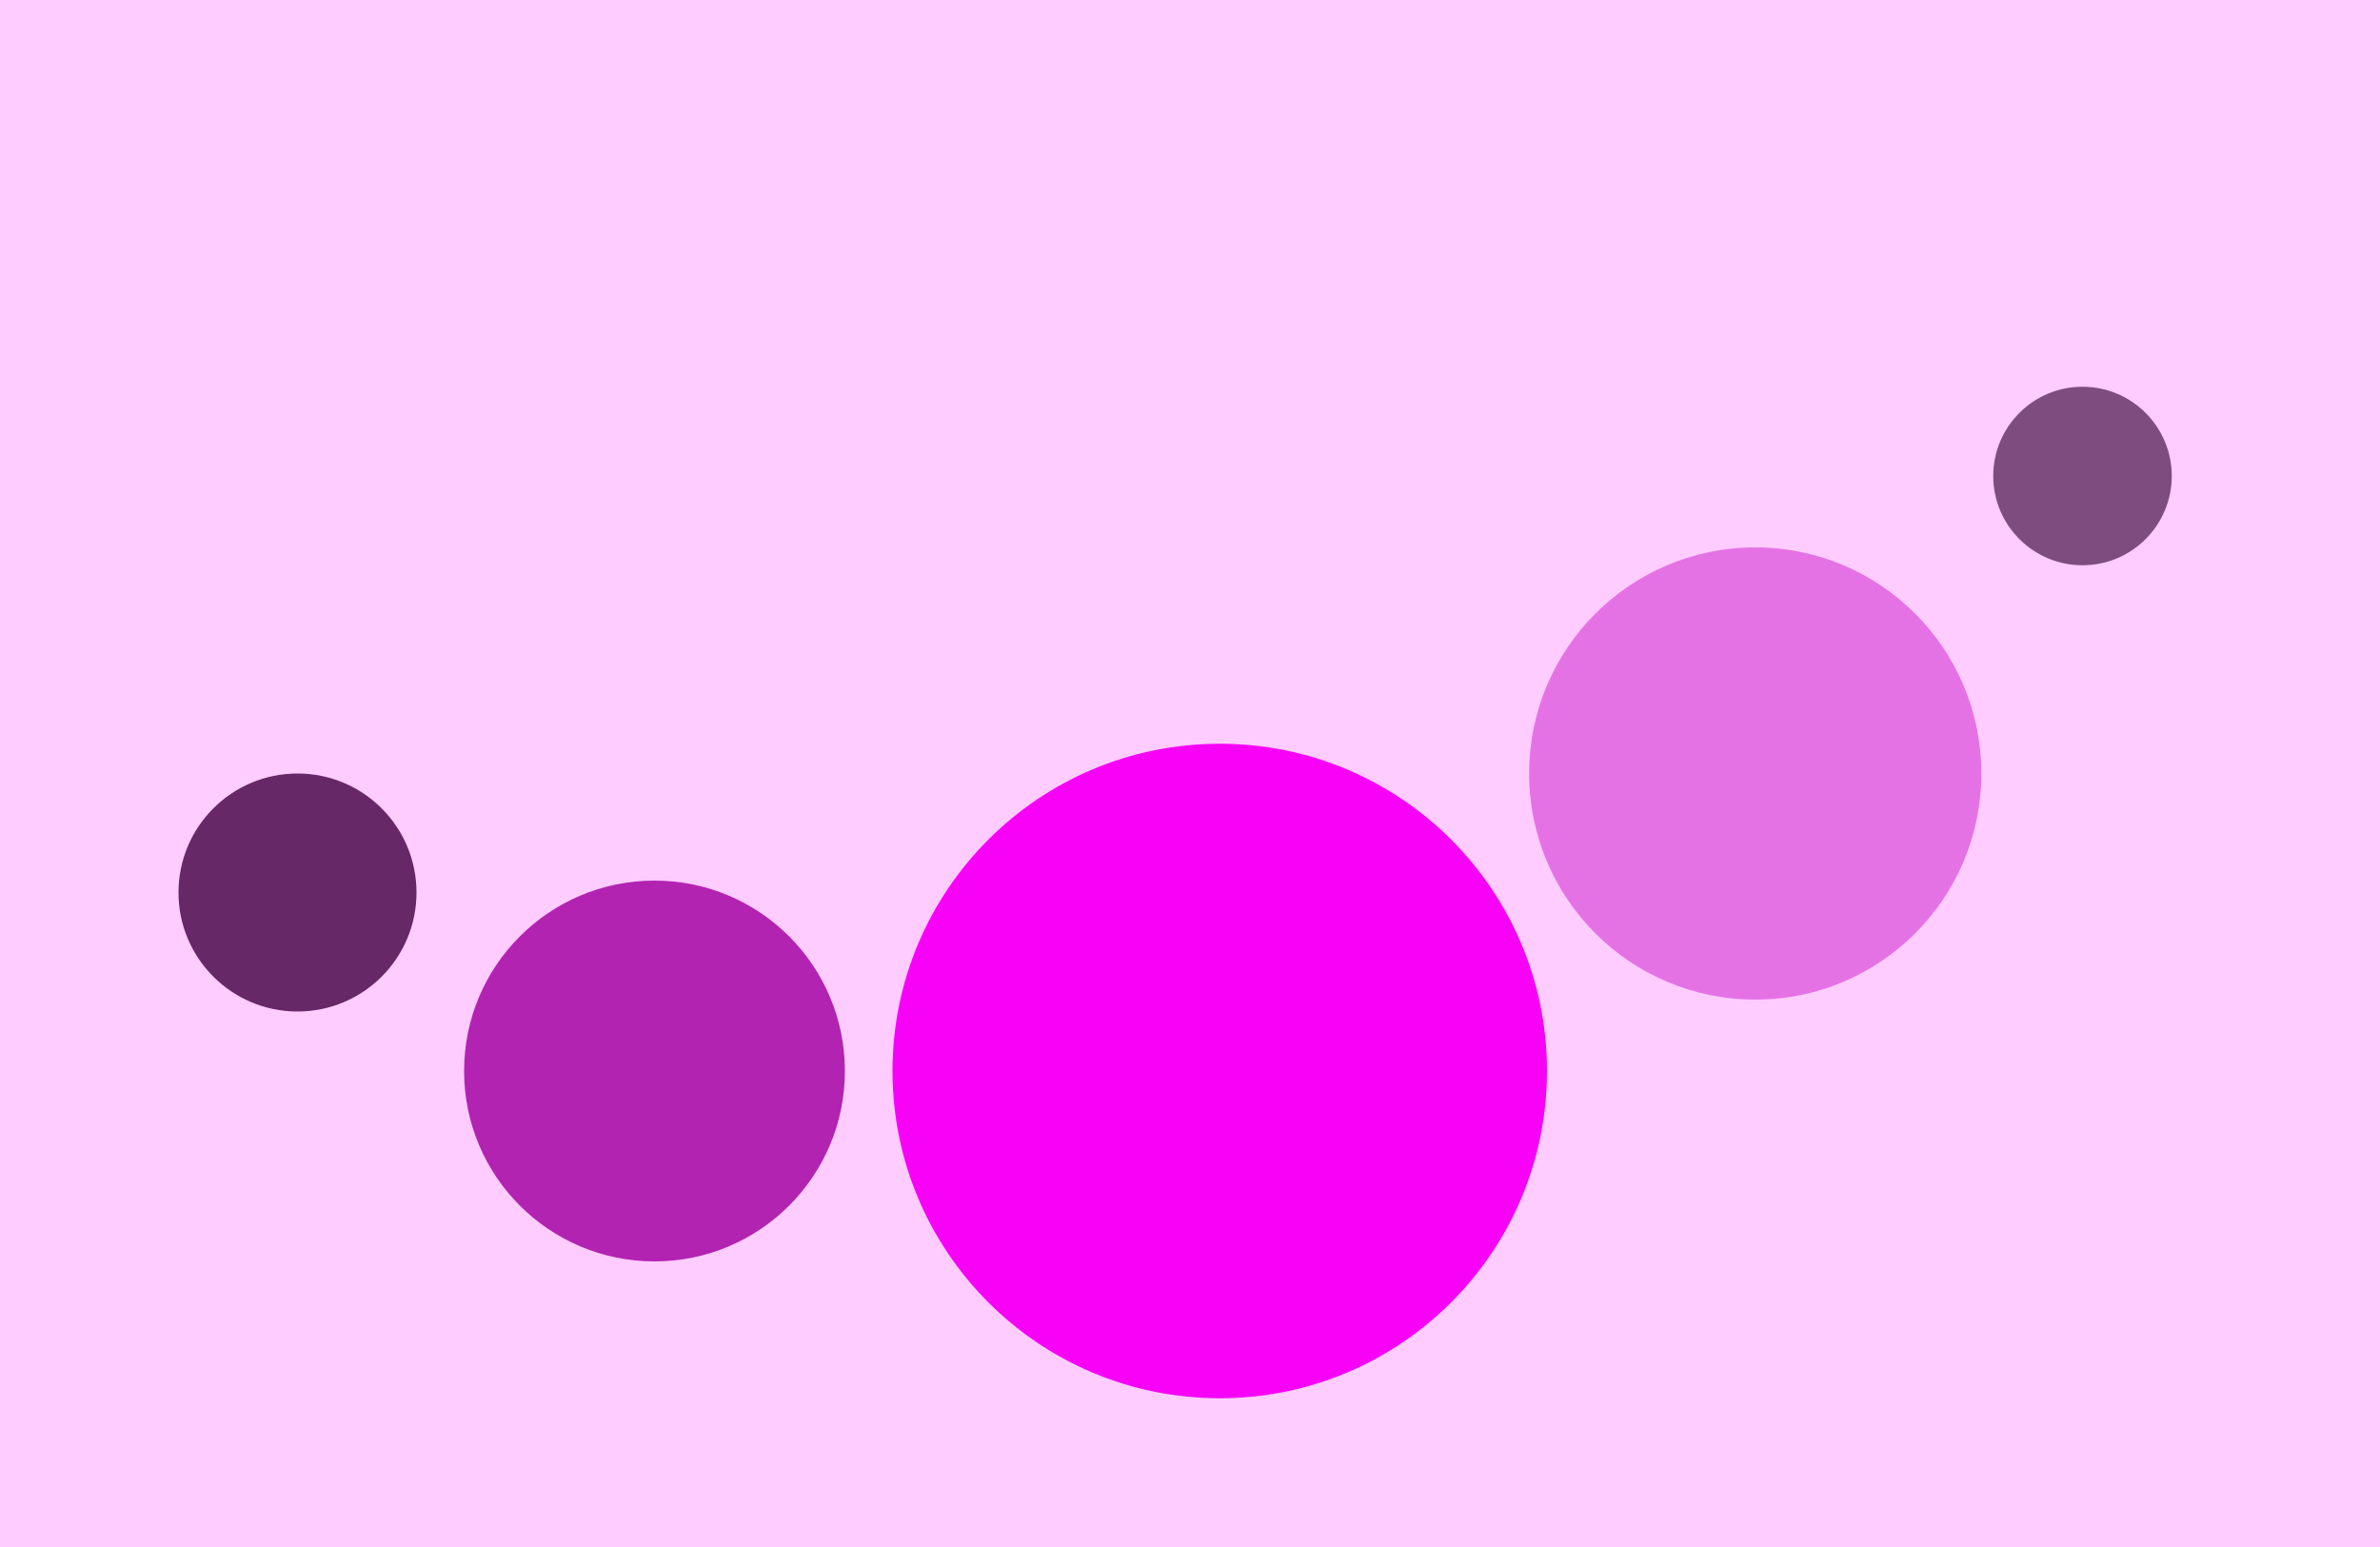<?xml version="1.0" encoding="UTF-8"?>
<svg xmlns="http://www.w3.org/2000/svg" xmlns:xlink="http://www.w3.org/1999/xlink"
     width="400" height="260" viewBox="-200.0 -130.0 400 260">
<defs>
</defs>
<rect x="-200.0" y="-130.0" width="400" height="260" fill="#ffccff" />
<circle cx="150" cy="-50" r="15" fill="#7f4c7f">
<animate repeatCount="indefinite" attributeName="cx" dur="15s" values="150;" />
<animate repeatCount="indefinite" attributeName="cy" dur="15s" begin="0.0s" values="-50;-115.0;-115.0;115.0;-50;-50;-50;-50;-50;-50;-50;-50;-50;-50;-50;-50;-50;-50;-50;-50;-50;-50;-50;-50;-50;-50;-50;-50;" />
<animate repeatCount="indefinite" attributeName="fill" dur="15s" begin="0.0s" values="#7f4c7f;#ffccff;#ffccff;#7f4c7f;#7f4c7f;#7f4c7f;#7f4c7f;#7f4c7f;#7f4c7f;#7f4c7f;#7f4c7f;#7f4c7f;#7f4c7f;#7f4c7f;#7f4c7f;#7f4c7f;#7f4c7f;#7f4c7f;#7f4c7f;#7f4c7f;#7f4c7f;#7f4c7f;#7f4c7f;#7f4c7f;#7f4c7f;#7f4c7f;#7f4c7f;" />
</circle>
<circle cx="95" cy="0" r="38" fill="#e572e5">
<animate repeatCount="indefinite" attributeName="cx" dur="15s" values="95;" />
<animate repeatCount="indefinite" attributeName="cy" dur="15s" begin="0.1s" values="0;-92.0;-92.0;92.0;0;0;0;0;0;0;0;0;0;0;0;0;0;0;0;0;0;0;0;0;0;0;0;0;" />
<animate repeatCount="indefinite" attributeName="fill" dur="15s" begin="0.1s" values="#e572e5;#ffccff;#ffccff;#e572e5;#e572e5;#e572e5;#e572e5;#e572e5;#e572e5;#e572e5;#e572e5;#e572e5;#e572e5;#e572e5;#e572e5;#e572e5;#e572e5;#e572e5;#e572e5;#e572e5;#e572e5;#e572e5;#e572e5;#e572e5;#e572e5;#e572e5;#e572e5;" />
</circle>
<circle cx="5" cy="50" r="55" fill="#f702f7">
<animate repeatCount="indefinite" attributeName="cx" dur="15s" values="5;" />
<animate repeatCount="indefinite" attributeName="cy" dur="15s" begin="0.2s" values="50;-75.0;-75.0;75.0;50;50;50;50;50;50;50;50;50;50;50;50;50;50;50;50;50;50;50;50;50;50;50;50;" />
<animate repeatCount="indefinite" attributeName="fill" dur="15s" begin="0.2s" values="#f702f7;#ffccff;#ffccff;#f702f7;#f702f7;#f702f7;#f702f7;#f702f7;#f702f7;#f702f7;#f702f7;#f702f7;#f702f7;#f702f7;#f702f7;#f702f7;#f702f7;#f702f7;#f702f7;#f702f7;#f702f7;#f702f7;#f702f7;#f702f7;#f702f7;#f702f7;#f702f7;" />
</circle>
<circle cx="-90" cy="50" r="32" fill="#b223b2">
<animate repeatCount="indefinite" attributeName="cx" dur="15s" values="-90;" />
<animate repeatCount="indefinite" attributeName="cy" dur="15s" begin="0.3s" values="50;-98.0;-98.0;98.0;50;50;50;50;50;50;50;50;50;50;50;50;50;50;50;50;50;50;50;50;50;50;50;50;" />
<animate repeatCount="indefinite" attributeName="fill" dur="15s" begin="0.3s" values="#b223b2;#ffccff;#ffccff;#b223b2;#b223b2;#b223b2;#b223b2;#b223b2;#b223b2;#b223b2;#b223b2;#b223b2;#b223b2;#b223b2;#b223b2;#b223b2;#b223b2;#b223b2;#b223b2;#b223b2;#b223b2;#b223b2;#b223b2;#b223b2;#b223b2;#b223b2;#b223b2;" />
</circle>
<circle cx="-150" cy="20" r="20" fill="#662866">
<animate repeatCount="indefinite" attributeName="cx" dur="15s" values="-150;" />
<animate repeatCount="indefinite" attributeName="cy" dur="15s" begin="0.4s" values="20;-110.0;-110.0;110.0;20;20;20;20;20;20;20;20;20;20;20;20;20;20;20;20;20;20;20;20;20;20;20;20;" />
<animate repeatCount="indefinite" attributeName="fill" dur="15s" begin="0.4s" values="#662866;#ffccff;#ffccff;#662866;#662866;#662866;#662866;#662866;#662866;#662866;#662866;#662866;#662866;#662866;#662866;#662866;#662866;#662866;#662866;#662866;#662866;#662866;#662866;#662866;#662866;#662866;#662866;" />
</circle>
</svg>